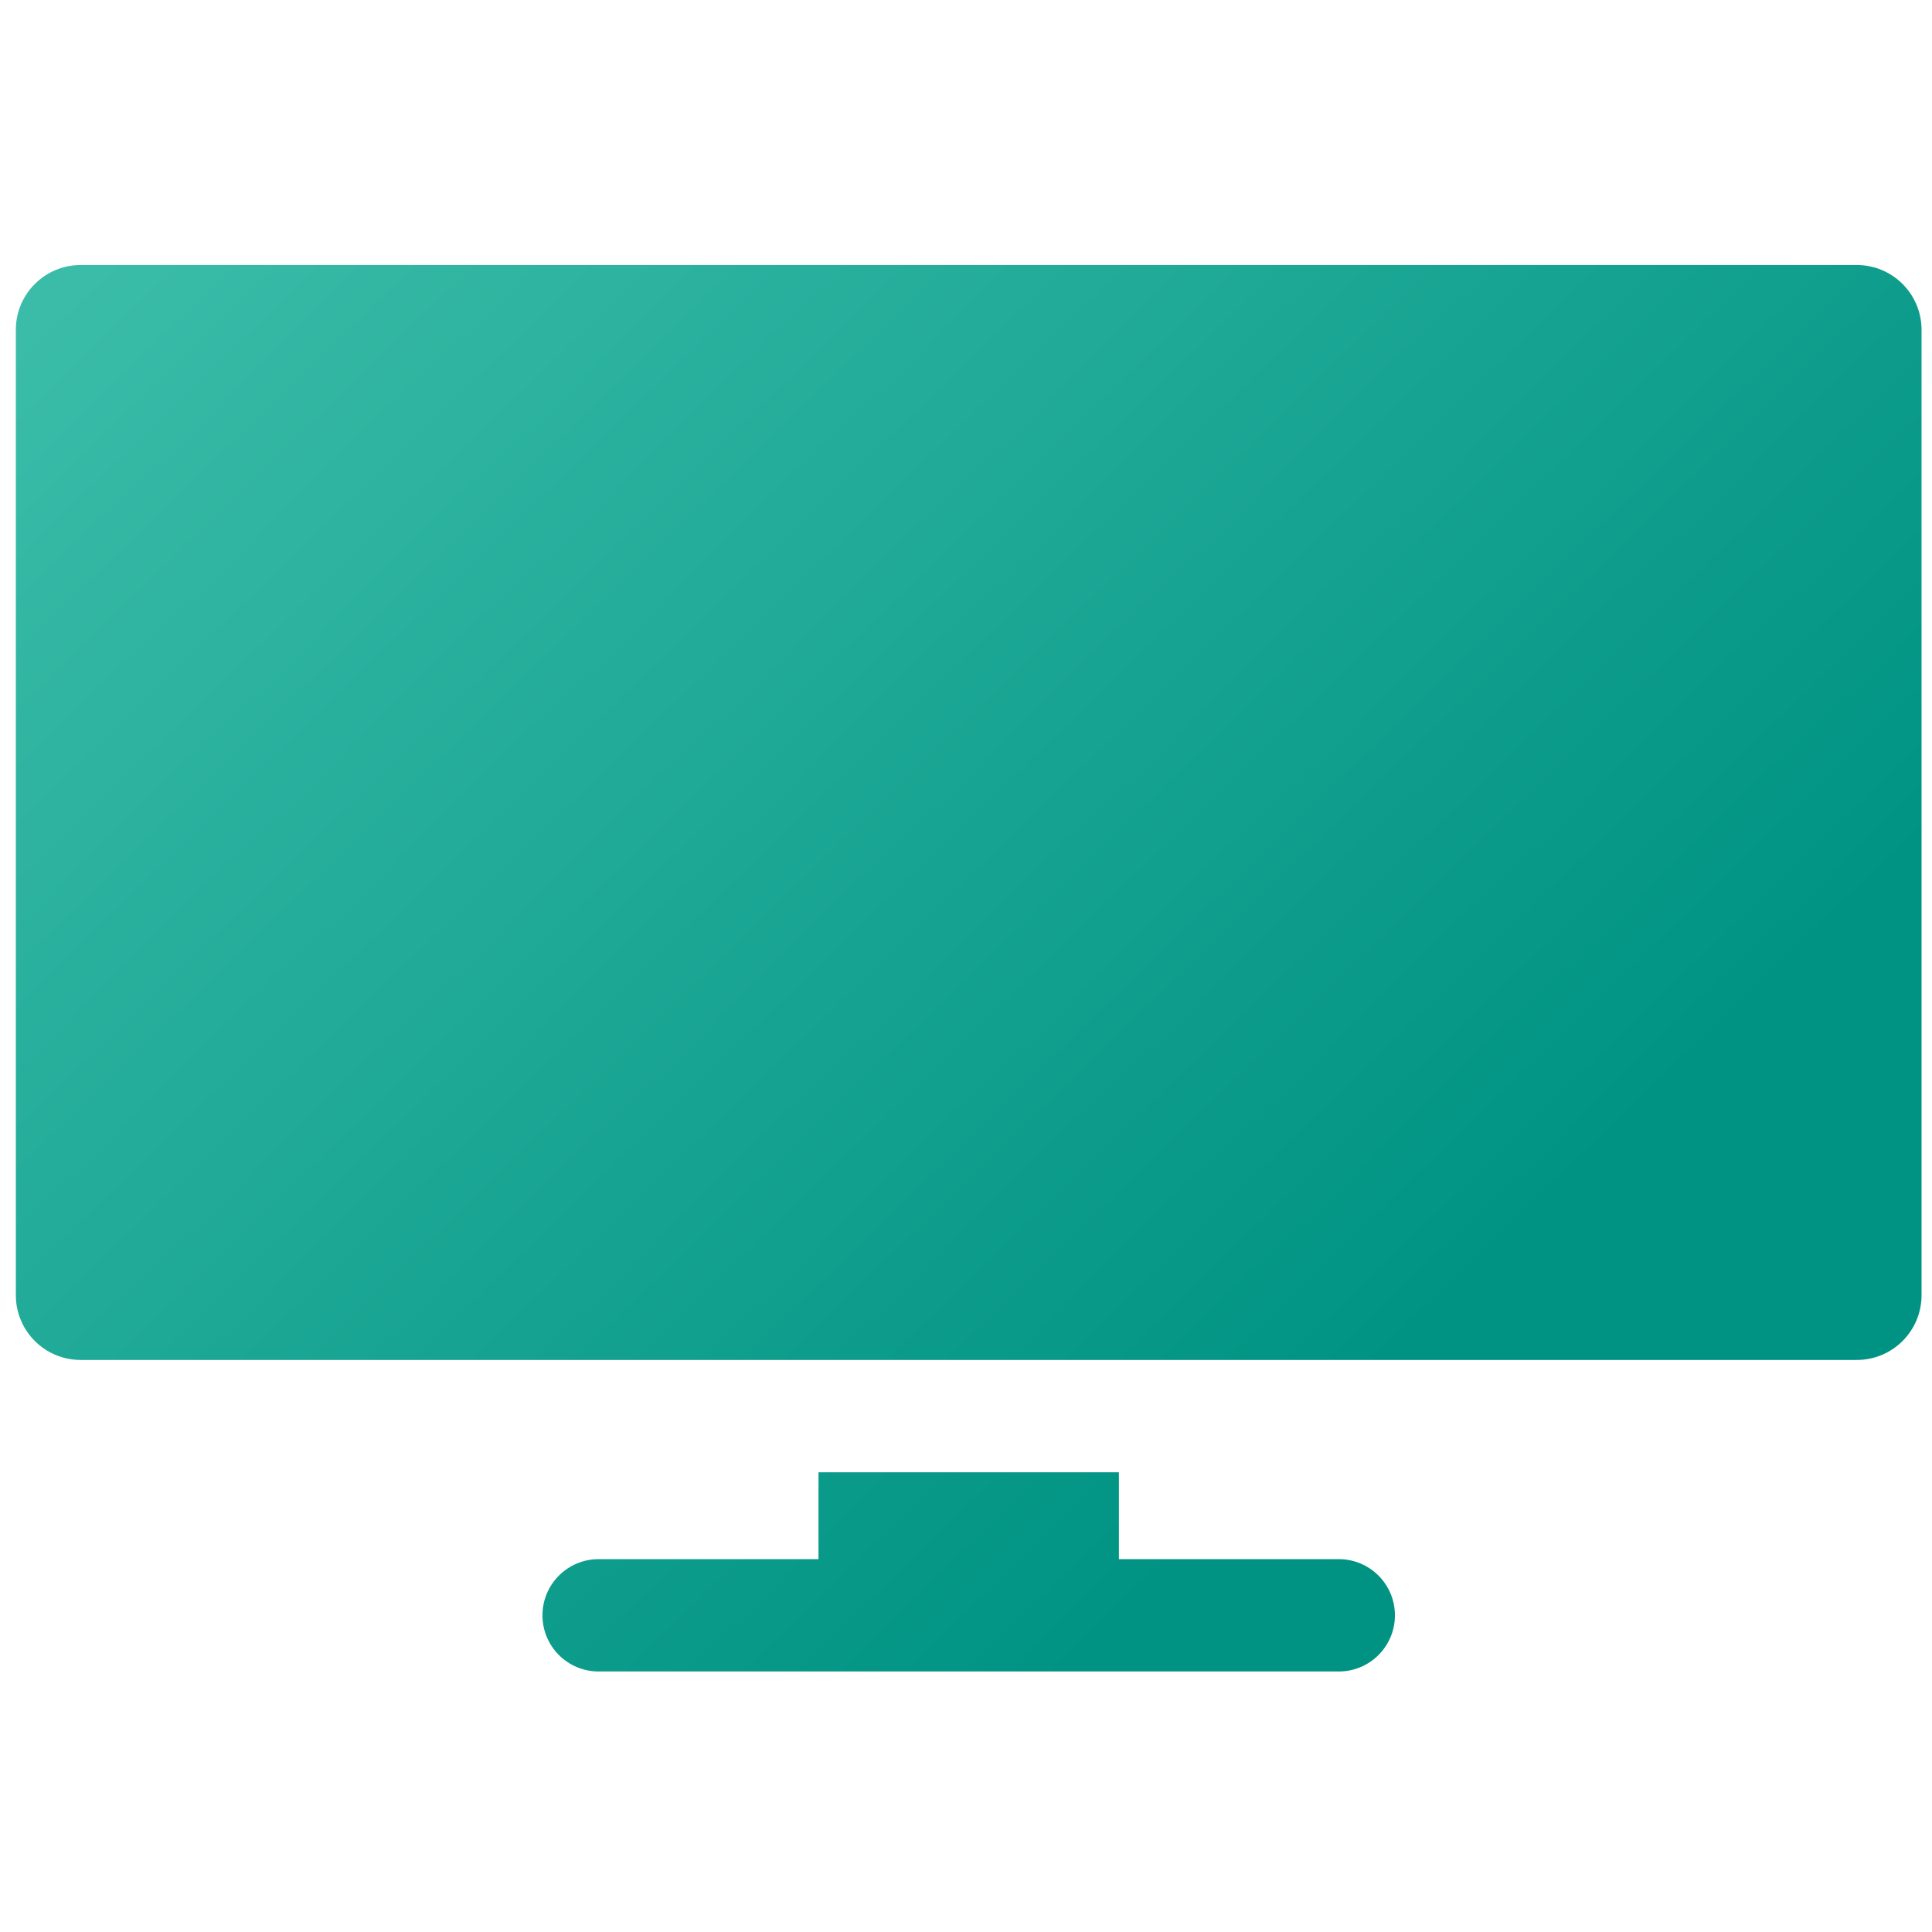 <?xml version="1.0" encoding="utf-8"?>
<!-- Generator: Adobe Illustrator 16.0.0, SVG Export Plug-In . SVG Version: 6.00 Build 0)  -->
<!DOCTYPE svg PUBLIC "-//W3C//DTD SVG 1.1//EN" "http://www.w3.org/Graphics/SVG/1.1/DTD/svg11.dtd">
<svg version="1.1" id="Layer_1" xmlns="http://www.w3.org/2000/svg" xmlns:xlink="http://www.w3.org/1999/xlink" x="0px" y="0px"
	 width="384px" height="384px" viewBox="0 0 384 384" enable-background="new 0 0 384 384" xml:space="preserve">
<g>
	<g>
		<linearGradient id="SVGID_1_" gradientUnits="userSpaceOnUse" x1="53.337" y1="18.021" x2="287.473" y2="259.336">
			<stop  offset="0" style="stop-color:#3ABCA8"/>
			<stop  offset="1" style="stop-color:#009383"/>
		</linearGradient>
		<path fill-rule="evenodd" clip-rule="evenodd" fill="url(#SVGID_1_)" d="M369.054,52.676H16.021
			c-7.108,0-12.873,5.763-12.873,12.872v191.881c0,7.11,5.765,12.872,12.873,12.872h353.032c7.107,0,12.869-5.762,12.869-12.872
			V65.547C381.923,58.439,376.161,52.676,369.054,52.676L369.054,52.676L369.054,52.676z M266.089,309.891H222.39V292.63h-59.707
			v17.261h-43.7c-6.166,0-11.166,4.997-11.166,11.168c0,6.165,5,11.162,11.166,11.162h147.105c6.168,0,11.165-4.997,11.165-11.165
			S272.257,309.891,266.089,309.891L266.089,309.891z"/>
	</g>
</g>
</svg>
